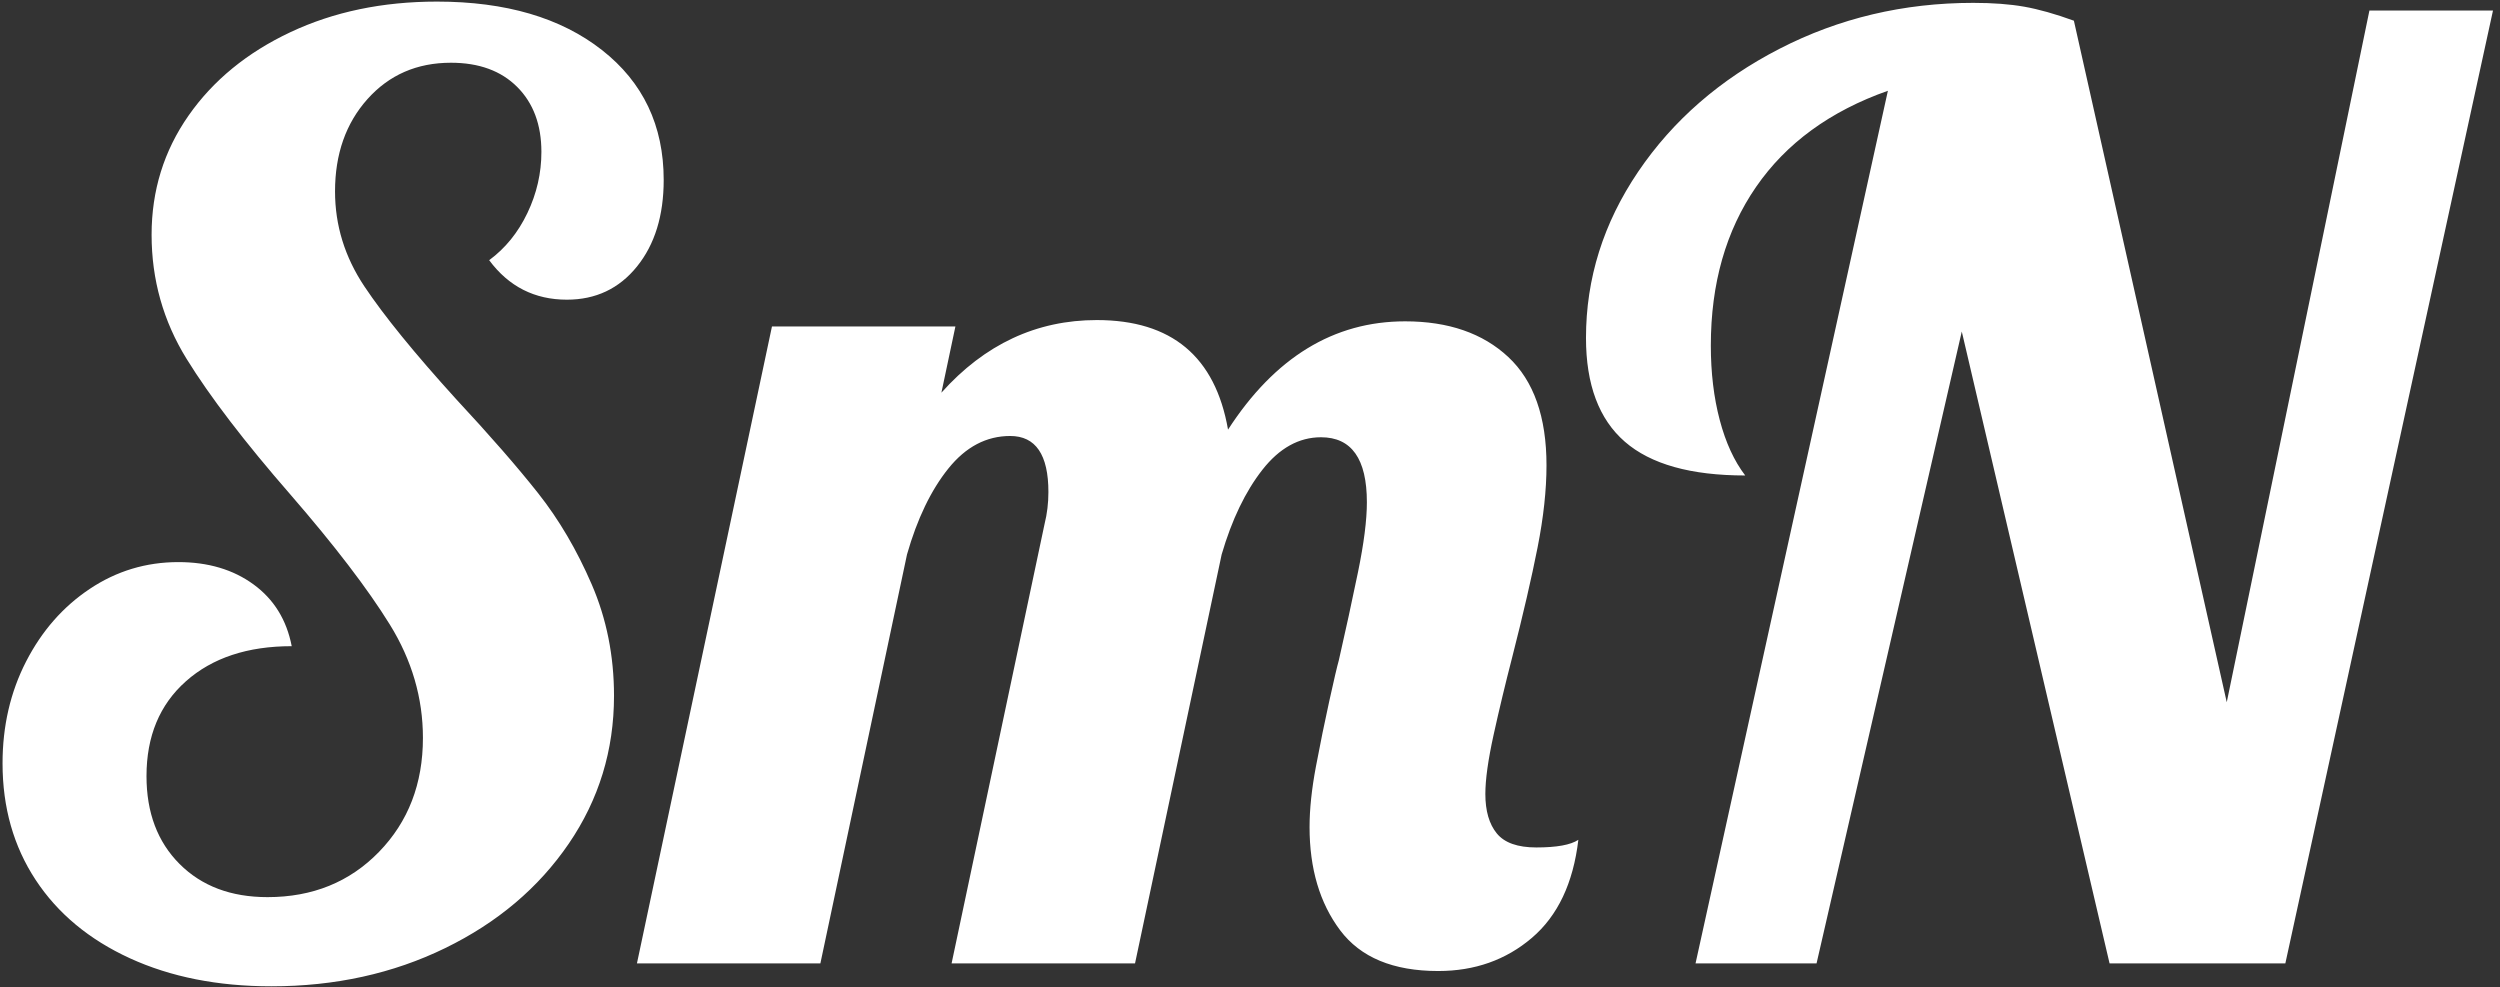 <?xml version="1.0" encoding="UTF-8"?>
<svg width="314px" height="124px" viewBox="0 0 314 124" version="1.1" xmlns="http://www.w3.org/2000/svg" xmlns:xlink="http://www.w3.org/1999/xlink">
    <rect x="0" y="0" width="314" height="124" fill="#333333" stroke="none"/>
    <!-- Generator: Sketch 52.6 (67491) - http://www.bohemiancoding.com/sketch -->
    <title>Group 2</title>
    <desc>Created with Sketch.</desc>
    <g id="Page-1" stroke="none" stroke-width="1" fill="none" fill-rule="evenodd">
        <g id="Artboard-Copy-2" transform="translate(-60, -162)" fill="#FFFFFF">
            <g id="Group-2" transform="translate(54, 123)">
                <g id="Group-Copy">
                    <path d="M40.08,162.88 C33.36,162.88 27.44,161.707 22.32,159.36 C17.2,157.013 13.253,153.733 10.48,149.52 C7.707,145.307 6.32,140.427 6.32,134.88 C6.32,130.187 7.307,125.92 9.28,122.08 C11.253,118.24 13.92,115.2 17.28,112.96 C20.64,110.72 24.347,109.6 28.4,109.6 C32.133,109.6 35.28,110.533 37.84,112.4 C40.4,114.267 42,116.853 42.64,120.16 C37.093,120.16 32.667,121.627 29.36,124.56 C26.053,127.493 24.4,131.467 24.4,136.48 C24.4,141.067 25.787,144.747 28.56,147.52 C31.333,150.293 35.013,151.68 39.6,151.68 C45.253,151.68 49.92,149.787 53.6,146 C57.28,142.213 59.12,137.44 59.12,131.68 C59.12,126.667 57.733,121.92 54.96,117.44 C52.187,112.96 48.027,107.52 42.48,101.12 C36.72,94.507 32.373,88.827 29.44,84.08 C26.507,79.333 25.04,74.133 25.04,68.48 C25.04,62.933 26.587,57.947 29.68,53.52 C32.773,49.093 37.04,45.6 42.48,43.04 C47.92,40.48 54.053,39.2 60.88,39.2 C69.52,39.2 76.427,41.227 81.6,45.28 C86.773,49.333 89.36,54.773 89.36,61.6 C89.36,66.08 88.24,69.707 86,72.48 C83.76,75.253 80.827,76.64 77.2,76.64 C73.147,76.64 69.893,74.987 67.44,71.68 C69.467,70.187 71.067,68.213 72.24,65.76 C73.413,63.307 74,60.747 74,58.08 C74,54.667 72.987,51.947 70.96,49.92 C68.933,47.893 66.16,46.88 62.64,46.88 C58.373,46.88 54.88,48.4 52.16,51.44 C49.44,54.48 48.08,58.347 48.08,63.04 C48.08,67.307 49.307,71.28 51.76,74.96 C54.213,78.64 58.053,83.36 63.28,89.12 C67.547,93.707 70.987,97.653 73.6,100.96 C76.213,104.267 78.453,108.08 80.32,112.4 C82.187,116.72 83.12,121.387 83.12,126.4 C83.12,133.227 81.227,139.413 77.44,144.96 C73.653,150.507 68.48,154.88 61.92,158.08 C55.36,161.28 48.08,162.88 40.08,162.88 Z M186.64,160.96 C180.987,160.96 176.88,159.253 174.32,155.84 C171.76,152.427 170.48,148.107 170.48,142.88 C170.48,140.64 170.747,138.107 171.28,135.28 C171.813,132.453 172.373,129.707 172.96,127.04 C173.547,124.373 173.947,122.667 174.16,121.92 C175.013,118.187 175.813,114.507 176.56,110.88 C177.307,107.253 177.68,104.32 177.68,102.08 C177.68,96.64 175.76,93.92 171.92,93.92 C169.147,93.92 166.693,95.28 164.56,98 C162.427,100.72 160.72,104.267 159.44,108.64 L148.56,160 L125.52,160 L137.2,104.8 C137.52,103.52 137.68,102.187 137.68,100.8 C137.68,96.107 136.08,93.76 132.88,93.76 C129.893,93.76 127.307,95.12 125.12,97.84 C122.933,100.56 121.2,104.16 119.92,108.64 L109.04,160 L86,160 L102.96,80 L126,80 L124.24,88.32 C129.68,82.24 136.187,79.2 143.76,79.2 C153.147,79.2 158.64,83.787 160.24,92.96 C166.107,83.893 173.52,79.36 182.48,79.36 C187.92,79.36 192.24,80.853 195.44,83.84 C198.64,86.827 200.24,91.36 200.24,97.44 C200.24,100.533 199.867,103.973 199.12,107.76 C198.373,111.547 197.307,116.16 195.92,121.6 C195.067,124.907 194.293,128.133 193.6,131.28 C192.907,134.427 192.56,136.907 192.56,138.72 C192.56,140.853 193.04,142.507 194,143.68 C194.96,144.853 196.613,145.44 198.96,145.44 C201.52,145.44 203.28,145.12 204.24,144.48 C203.6,149.92 201.653,154.027 198.4,156.8 C195.147,159.573 191.227,160.96 186.64,160.96 Z M243.12,50.4 C235.867,52.96 230.347,56.987 226.56,62.48 C222.773,67.973 220.88,74.613 220.88,82.4 C220.88,85.813 221.253,88.933 222,91.76 C222.747,94.587 223.813,96.907 225.2,98.72 C218.373,98.72 213.333,97.307 210.08,94.48 C206.827,91.653 205.2,87.307 205.2,81.44 C205.2,73.973 207.387,67.013 211.76,60.56 C216.133,54.107 222.053,48.96 229.52,45.12 C236.987,41.28 245.093,39.36 253.84,39.36 C256.293,39.36 258.427,39.52 260.24,39.84 C262.053,40.16 264.133,40.747 266.48,41.6 L285.68,127.2 L303.6,40.32 L319.12,40.32 L293.04,160 L270.96,160 L252.4,80.64 L234.16,160 L218.96,160 L243.12,50.4 Z" id="SmN"></path>
                </g>
            </g>
        </g>
    </g>
</svg>